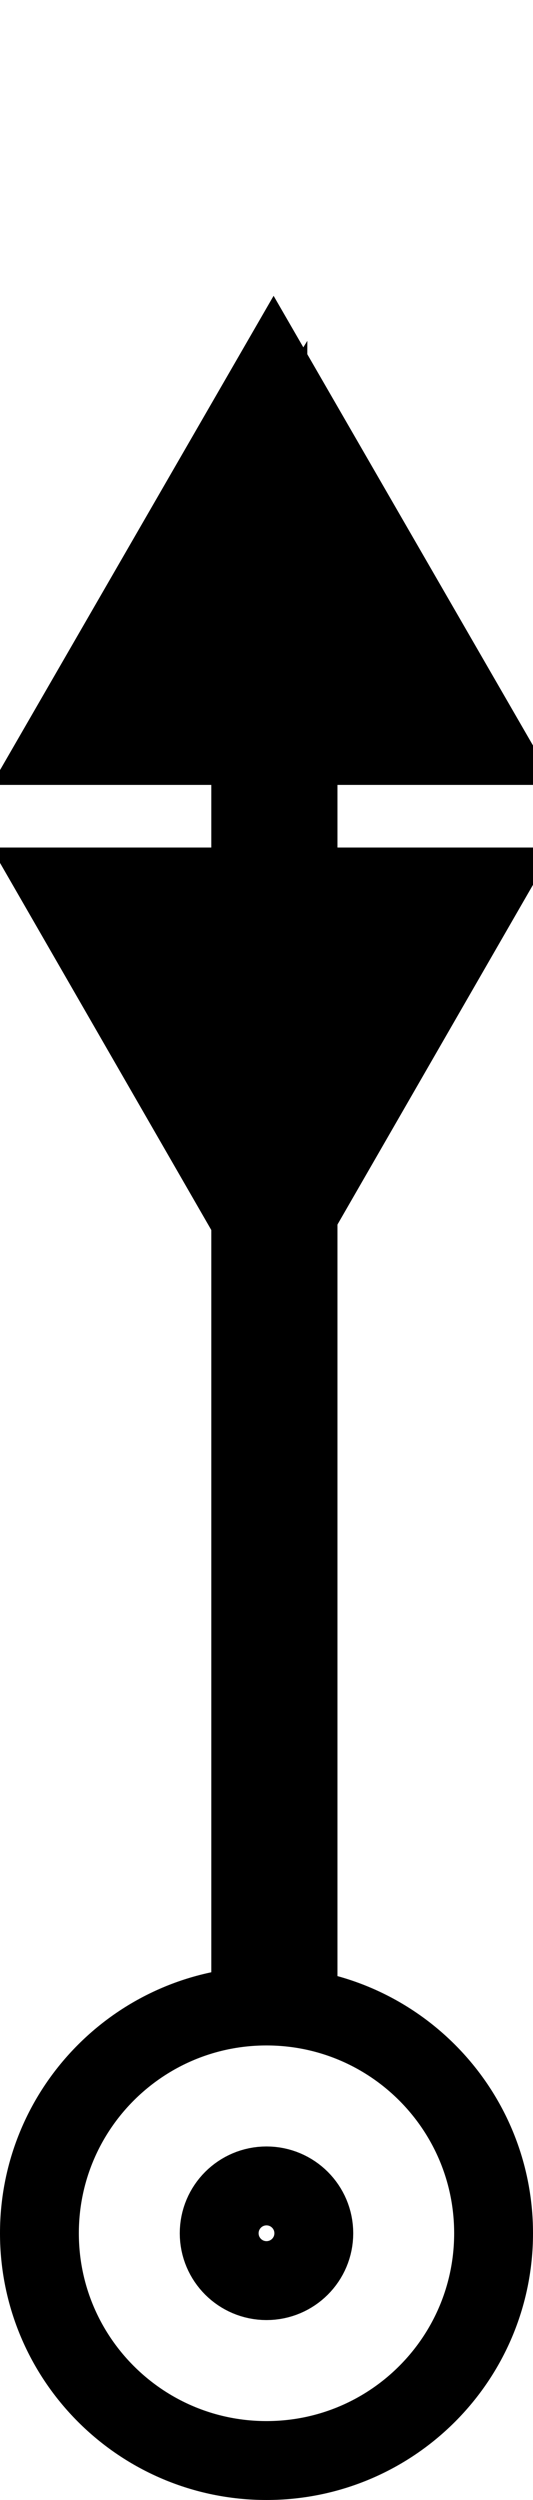 <?xml version="1.0" encoding="UTF-8" standalone="no"?>
<!-- Created with Inkscape (http://www.inkscape.org/) -->

<svg
   xmlns:dc="http://purl.org/dc/elements/1.1/"
   xmlns:cc="http://creativecommons.org/ns#"
   xmlns:rdf="http://www.w3.org/1999/02/22-rdf-syntax-ns#"
   xmlns:svg="http://www.w3.org/2000/svg"
   xmlns="http://www.w3.org/2000/svg"
   xmlns:sodipodi="http://sodipodi.sourceforge.net/DTD/sodipodi-0.dtd"
   xmlns:inkscape="http://www.inkscape.org/namespaces/inkscape"
   version="1.1"
   width="211.25"
   height="990"
   id="svg2"
   xml:space="preserve"
   inkscape:version="0.48.4 r9939"
   sodipodi:docname="SRMita.svg"><sodipodi:namedview
     pagecolor="#ffffff"
     bordercolor="#666666"
     borderopacity="1"
     objecttolerance="10"
     gridtolerance="10"
     guidetolerance="10"
     inkscape:pageopacity="0"
     inkscape:pageshadow="2"
     inkscape:window-width="1920"
     inkscape:window-height="1012"
     id="namedview10"
     showgrid="false"
     inkscape:zoom="1.9070707"
     inkscape:cx="-20.822571"
     inkscape:cy="717.13959"
     inkscape:window-x="-8"
     inkscape:window-y="-8"
     inkscape:window-maximized="1"
     inkscape:current-layer="svg2" /><defs
     id="defs6" /><path
     inkscape:transform-center-x="-4.6977656e-005"
     transform="matrix(6.796,0,0,6.796,4186.038,-582.849)"
     inkscape:transform-center-y="-25.484331"
     d="m -600,107 6.495,11.25 6.495,11.25 -12.99,0 -12.99,0 6.495,-11.25 z"
     inkscape:randomized="0"
     inkscape:rounded="0"
     inkscape:flatsided="false"
     sodipodi:arg2="-0.52359878"
     sodipodi:arg1="-1.5707963"
     sodipodi:r2="7.5000005"
     sodipodi:r1="15"
     sodipodi:cy="122"
     sodipodi:cx="-600"
     sodipodi:sides="3"
     id="path3791"
     style="fill:#000000;fill-opacity:1;stroke:#000000;stroke-width:4;stroke-miterlimit:4;stroke-opacity:1;stroke-dasharray:none"
     sodipodi:type="star" /><g
     transform="matrix(1.25,0,0,-1.25,15.625,974.375)"
     id="g10"><g
       transform="scale(0.1,0.1)"
       id="g12"><path
         d="m 1440,720 c 0,397.64 -322.36,720 -720,720 C 322.355,1440 0,1117.64 0,720 0,322.355 322.355,0 720,0 c 397.64,0 720,322.355 720,720"
         inkscape:connector-curvature="0"
         id="path14"
         style="fill:none;stroke:#000000;stroke-width:250;stroke-linecap:butt;stroke-linejoin:miter;stroke-miterlimit:10;stroke-opacity:1;stroke-dasharray:none" /><path
         d="m 870,720 c 0,82.84 -67.16,150 -150,150 -82.84,0 -150,-67.16 -150,-150 0,-82.84 67.16,-150 150,-150 82.84,0 150,67.16 150,150 m -200,720 0,4320 m 150,0 0,-4320"
         inkscape:connector-curvature="0"
         id="path16"
         style="fill:none;stroke:#000000;stroke-width:250;stroke-linecap:butt;stroke-linejoin:miter;stroke-miterlimit:10;stroke-opacity:1;stroke-dasharray:none" /><path
         d="m 870,720 c 0,82.84 -67.16,150 -150,150 -82.84,0 -150,-67.16 -150,-150 0,-82.84 67.16,-150 150,-150 82.84,0 150,67.16 150,150 m -200,720 0,4320 m 150,0 0,-4320 m -80,0 0,2320 -720,1250 1440,0 L 740,3760 748.39,6362.161 158.432,5410 1460,5410 781.949,6584.492 M 140,5560 l 1200,0 m -100,150 -1000,0 m 100,200 800,0 m -100,200 -600,0 m 150,200 300,0 m -750,-1450 1200,0 m -100,-150 -1000,0 m 100,-200 800,0 m -100,-200 -600,0 m 150,-200 300,0"
         inkscape:connector-curvature="0"
         id="path18"
         style="fill:none;stroke:#000000;stroke-width:200;stroke-linecap:butt;stroke-linejoin:miter;stroke-miterlimit:10;stroke-opacity:1;stroke-dasharray:none"
         sodipodi:nodetypes="cssscccccccccccccccccccccccccccccccccc" /></g></g></svg>